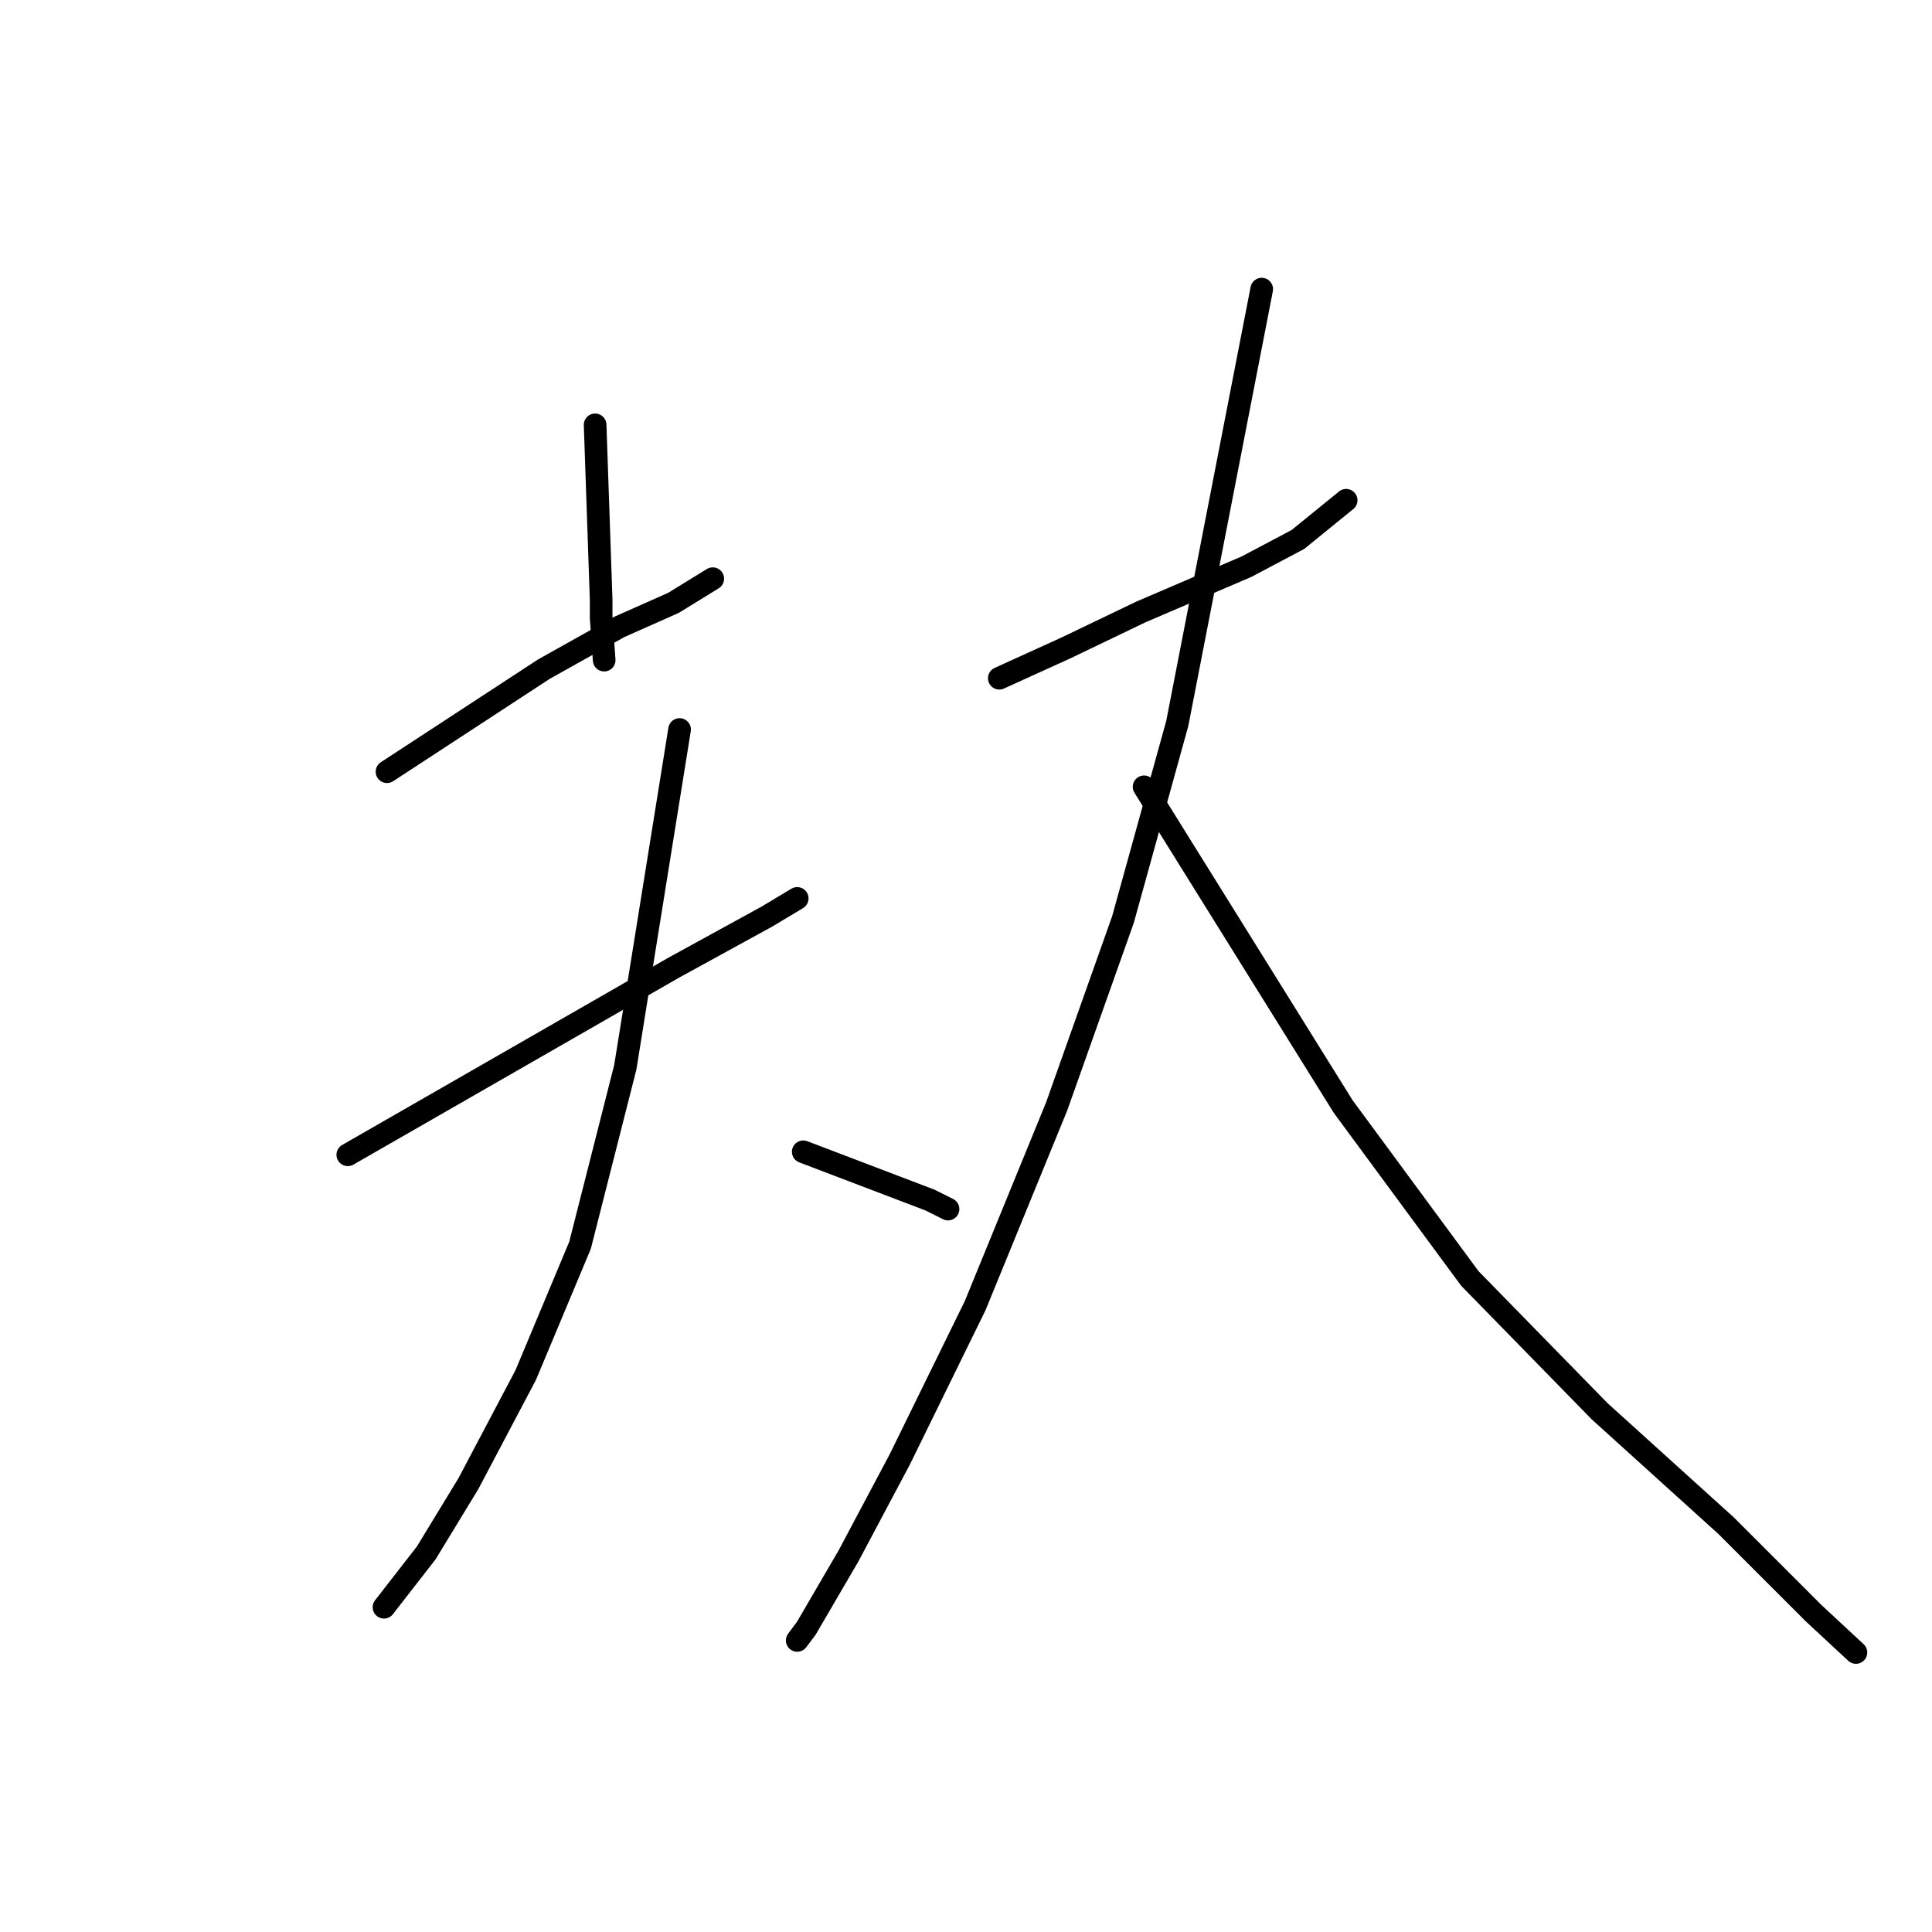 <?xml version="1.0" standalone="no"?>
    <svg width="256" height="256" xmlns="http://www.w3.org/2000/svg" version="1.1">
    <polyline stroke="black" stroke-width="3" stroke-linecap="round" fill="transparent" stroke-linejoin="round" points="51.279 102.257 61.671 95.463 72.062 88.669 82.054 83.073 89.248 79.876 94.444 76.678 94.444 76.678 " />
        <polyline stroke="black" stroke-width="3" stroke-linecap="round" fill="transparent" stroke-linejoin="round" points="78.857 56.295 79.257 67.886 79.656 79.476 79.656 81.874 80.056 87.47 80.056 87.47 " />
        <polyline stroke="black" stroke-width="3" stroke-linecap="round" fill="transparent" stroke-linejoin="round" points="46.084 153.016 67.666 140.626 89.248 128.236 101.638 121.442 105.635 119.044 105.635 119.044 " />
        <polyline stroke="black" stroke-width="3" stroke-linecap="round" fill="transparent" stroke-linejoin="round" points="90.048 96.662 86.451 119.044 82.854 141.425 76.858 165.006 69.664 182.192 62.071 196.58 56.475 205.773 50.88 212.967 50.88 212.967 " />
        <polyline stroke="black" stroke-width="3" stroke-linecap="round" fill="transparent" stroke-linejoin="round" points="106.434 152.616 114.827 155.814 123.22 159.011 125.619 160.21 125.619 160.21 " />
        <polyline stroke="black" stroke-width="3" stroke-linecap="round" fill="transparent" stroke-linejoin="round" points="132.413 89.868 136.809 87.869 141.206 85.871 151.198 81.075 165.186 75.08 171.981 71.483 178.375 66.287 178.375 66.287 " />
        <polyline stroke="black" stroke-width="3" stroke-linecap="round" fill="transparent" stroke-linejoin="round" points="167.185 38.31 161.589 67.086 155.994 95.863 148.8 121.841 140.007 146.621 129.216 173 119.224 193.383 112.429 206.172 106.834 215.765 105.635 217.363 105.635 217.363 " />
        <polyline stroke="black" stroke-width="3" stroke-linecap="round" fill="transparent" stroke-linejoin="round" points="151.597 104.256 164.786 125.438 177.976 146.621 194.762 169.402 211.948 186.988 228.734 202.176 240.325 213.766 245.92 218.962 245.92 218.962 " />
        </svg>